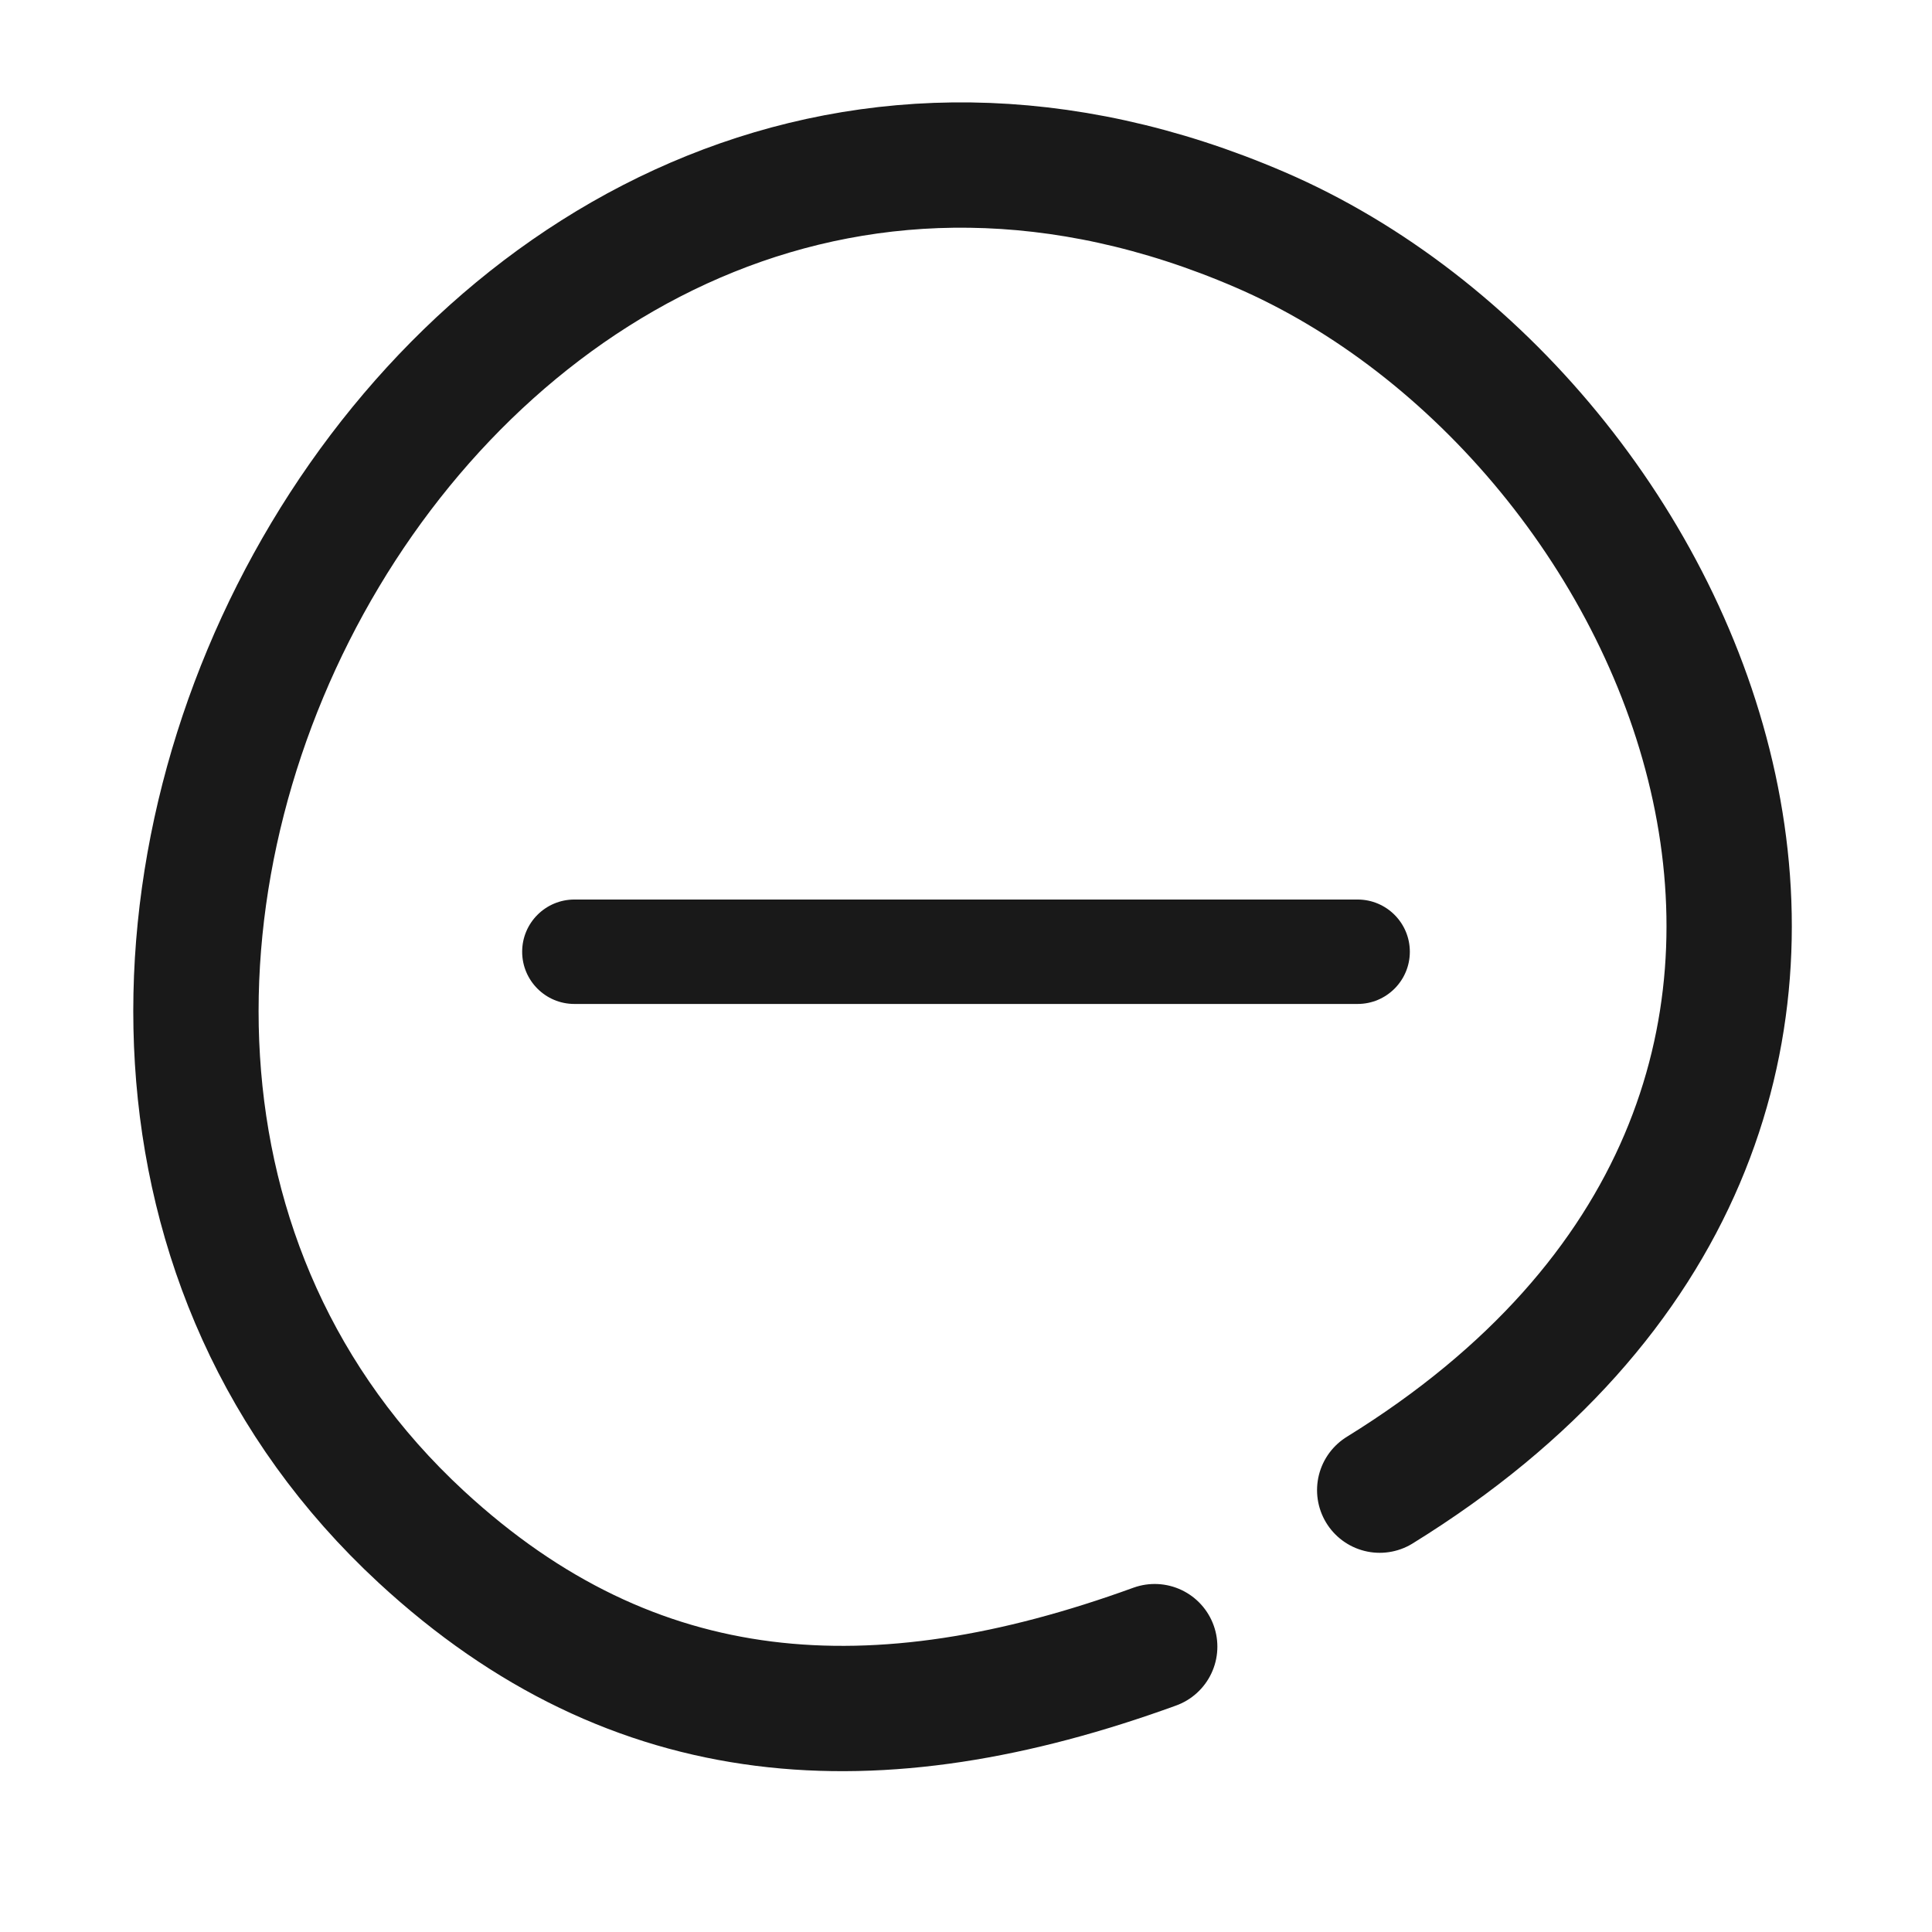 <svg width="37" height="37" viewBox="0 0 37 37" fill="none" xmlns="http://www.w3.org/2000/svg">
<path d="M22.114 31.535C16.783 33.472 12.155 33.211 8.066 29.431C-2.931 19.263 8.804 -2.199 24.125 4.397C32.468 7.988 38.222 21.249 26.423 28.538" stroke="black" stroke-opacity="0.9" stroke-width="2.4" stroke-linecap="round" stroke-linejoin="round"/>
<path fill-rule="evenodd" clip-rule="evenodd" d="M27 18.227C27 18.779 26.552 19.227 26 19.227L11 19.227C10.448 19.227 10 18.779 10 18.227C10 17.675 10.448 17.227 11 17.227L26 17.227C26.552 17.227 27 17.675 27 18.227Z" fill="black" fill-opacity="0.9"/>
</svg>

